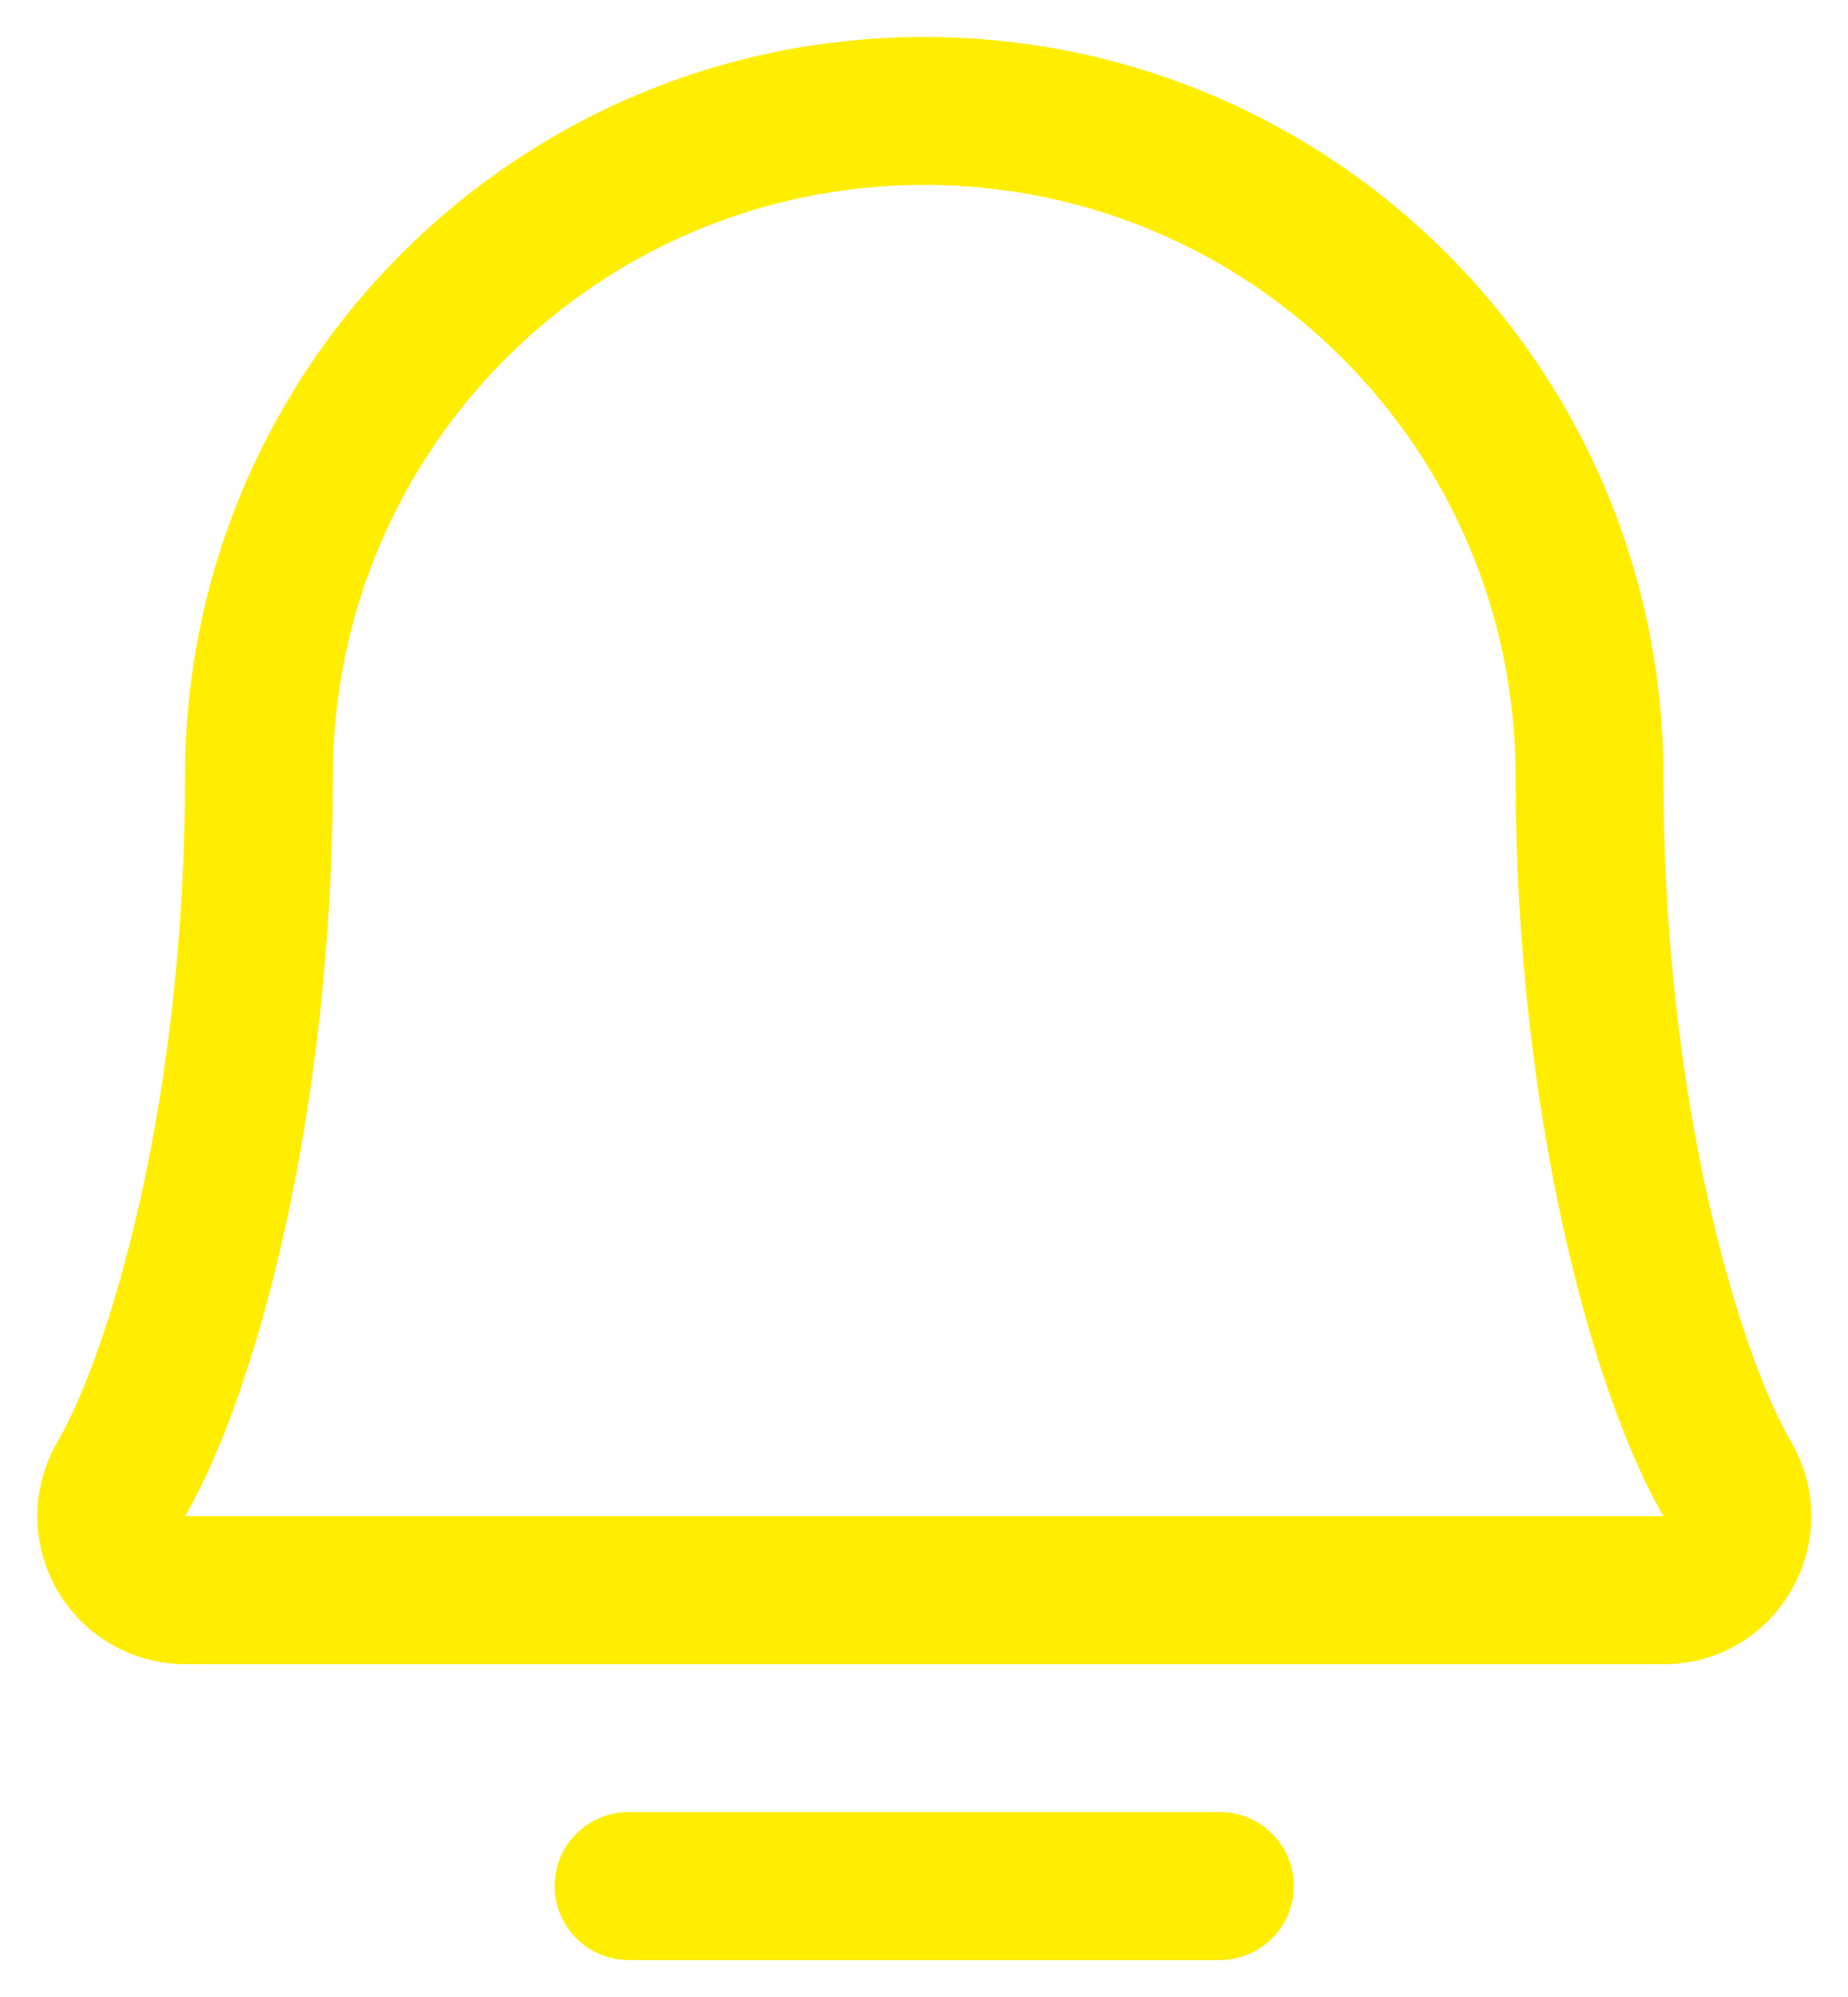 <svg width="25" height="27" viewBox="0 0 25 27" fill="none" xmlns="http://www.w3.org/2000/svg">
<path d="M17.503 25.5C17.503 26.052 17.055 26.5 16.503 26.5H8.503C7.951 26.5 7.503 26.052 7.503 25.5C7.503 24.948 7.951 24.5 8.503 24.5H16.503C17.055 24.5 17.503 24.948 17.503 25.5ZM22.503 22.5H2.503C1.787 22.499 1.127 22.116 0.771 21.495C0.415 20.874 0.417 20.111 0.778 19.492C1.472 18.297 2.503 14.918 2.503 10.5C2.503 4.977 6.98 0.5 12.503 0.5C18.026 0.5 22.503 4.977 22.503 10.5C22.503 14.916 23.535 18.297 24.229 19.492C24.593 20.112 24.595 20.879 24.233 21.5C23.881 22.122 23.219 22.505 22.503 22.5ZM22.503 20.5C21.537 18.841 20.503 15.006 20.503 10.5C20.503 6.082 16.921 2.5 12.503 2.5C8.085 2.5 4.503 6.082 4.503 10.5C4.503 15.008 3.468 18.843 2.503 20.5H22.503Z" fill="#FFEE00"/>
</svg>
